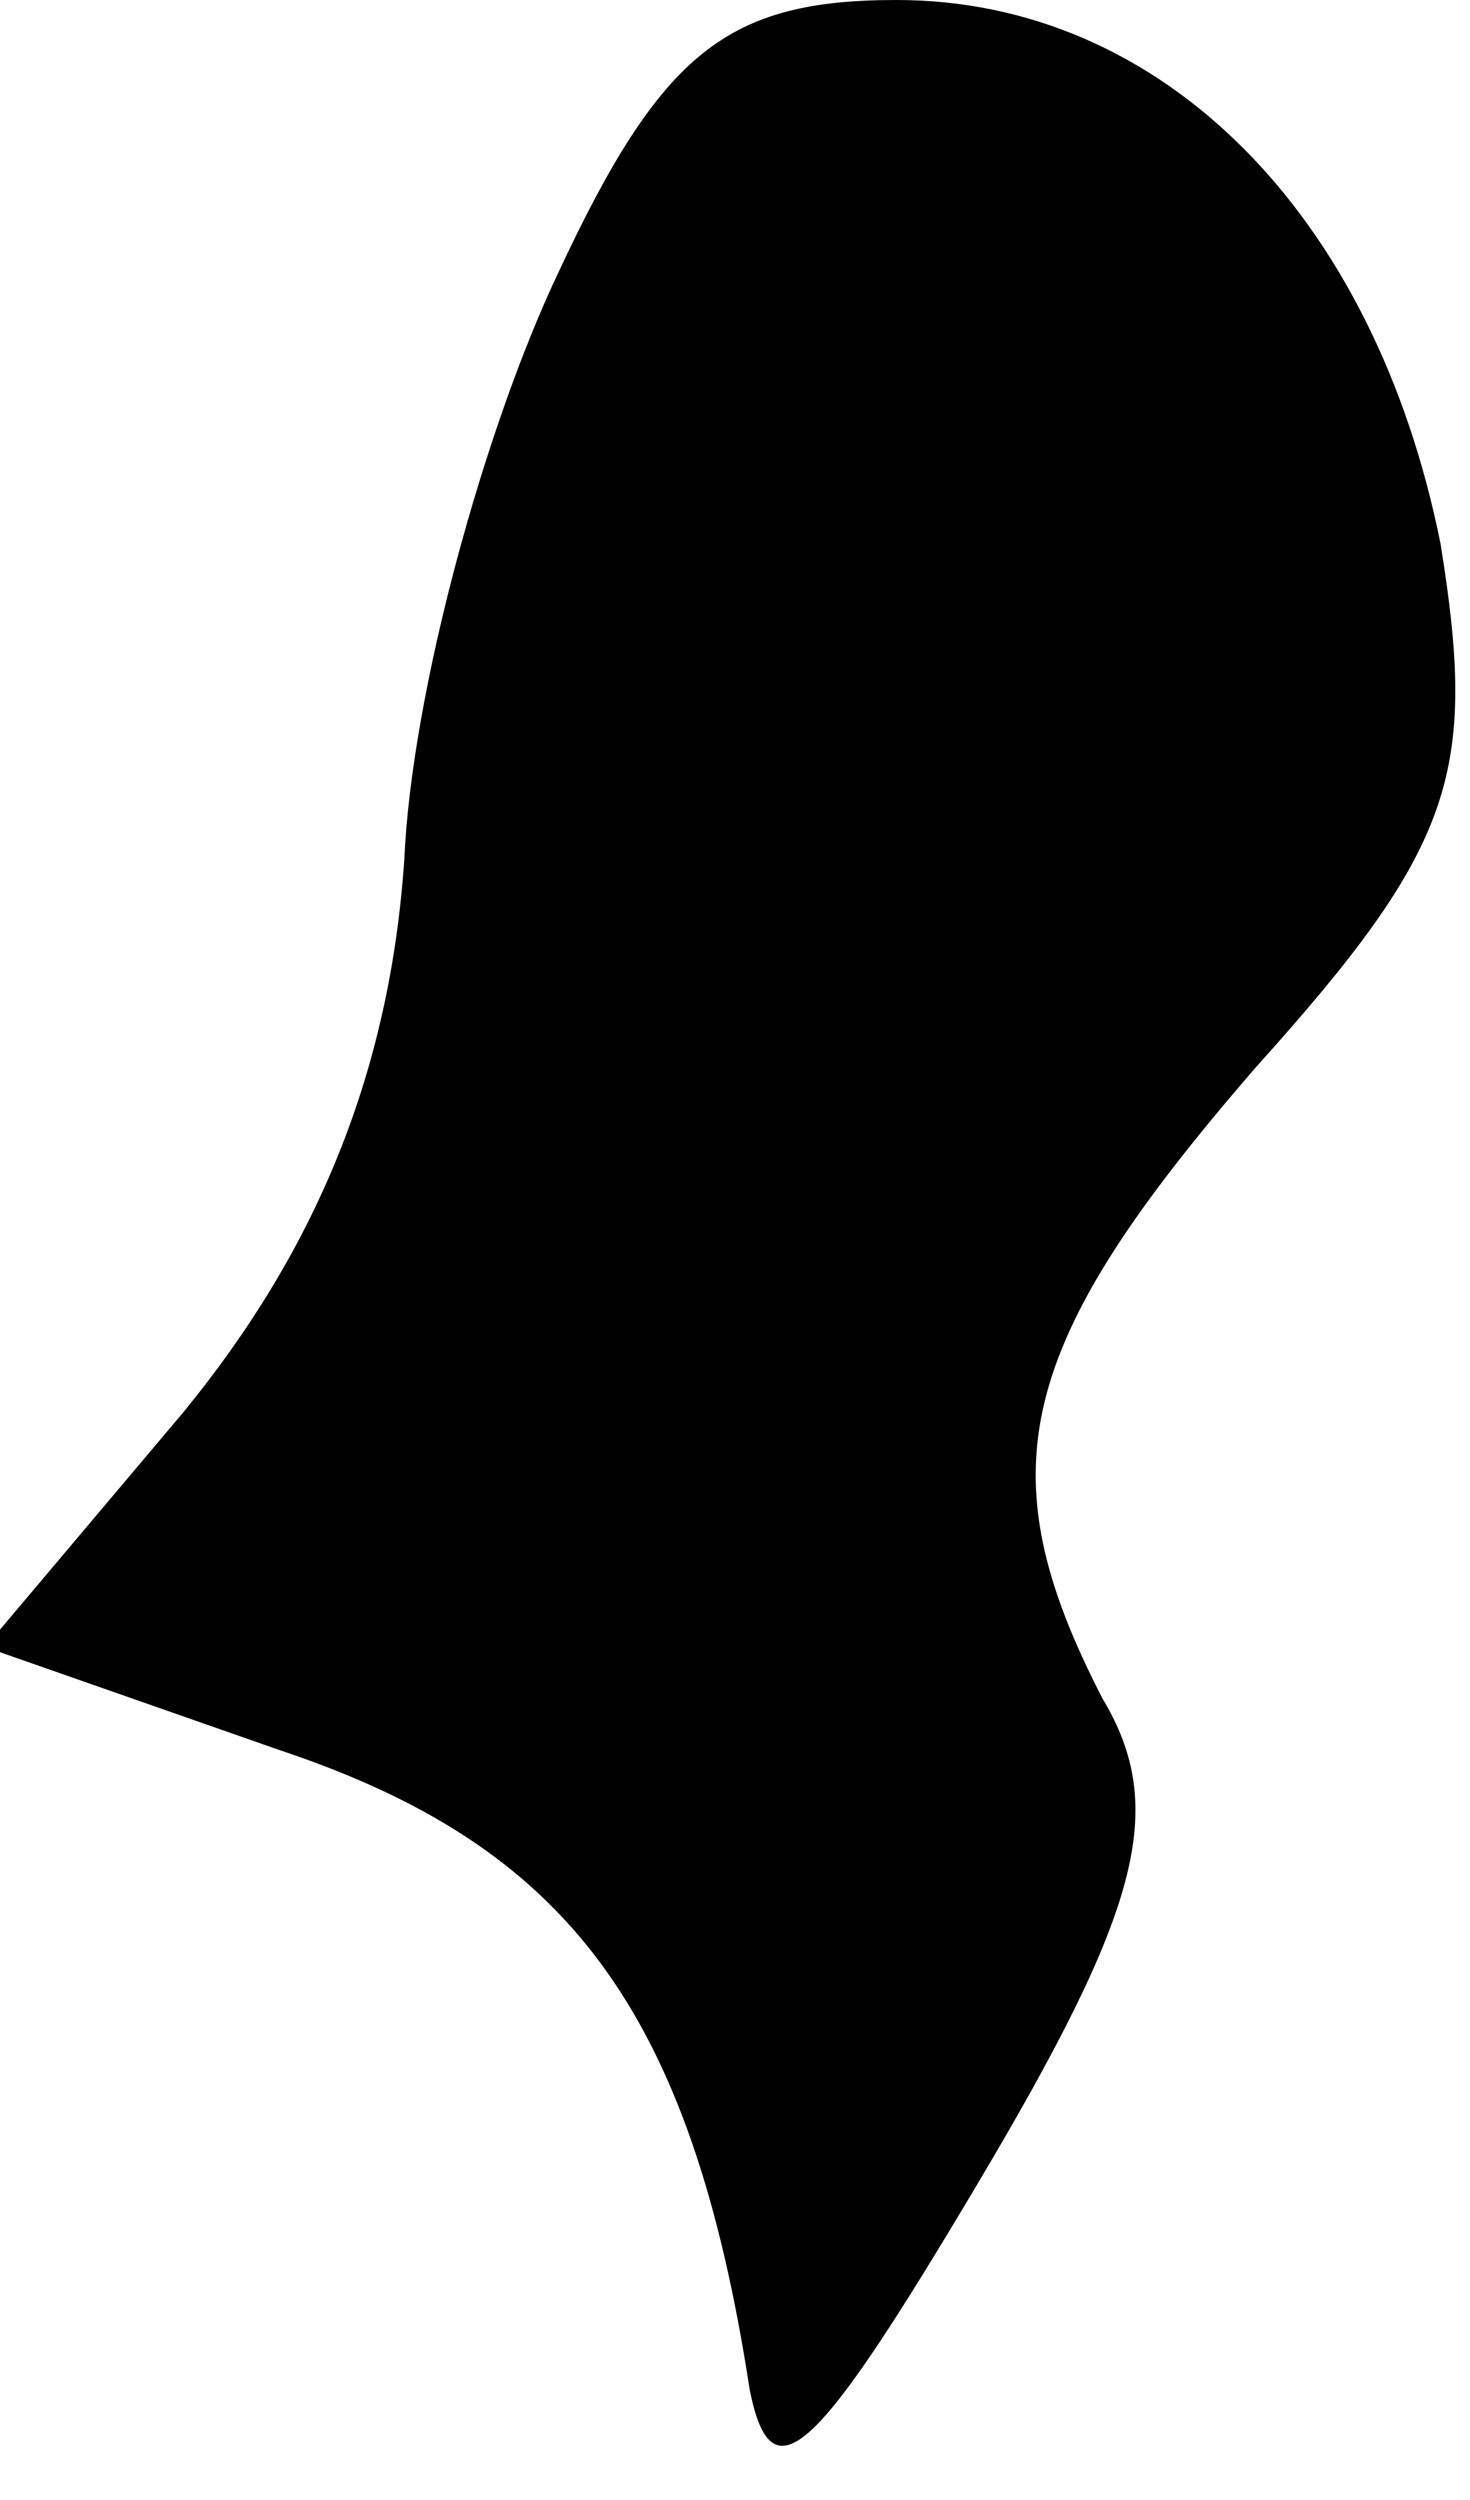 <?xml version="1.0" standalone="no"?>
<!DOCTYPE svg PUBLIC "-//W3C//DTD SVG 20010904//EN"
 "http://www.w3.org/TR/2001/REC-SVG-20010904/DTD/svg10.dtd">
<svg version="1.0" xmlns="http://www.w3.org/2000/svg"
 width="20pt" height="34pt" viewBox="0 0 20 34"
 preserveAspectRatio="xMidYMid meet">
<g transform="translate(0,34) scale(0.1,-0.1)"
fill="#000000" stroke="none">
<path fill="#000000" stroke="none" d="M76 303 c-10 -21 -20 -57 -21 -80 -2
-29 -12 -53 -30 -75 l-27 -32 40 -14 c39 -13 56 -35 64 -87 3 -15 9 -9 31 28
22 37 26 51 17 66 -16 31 -12 48 21 86 27 30 30 40 25 71 -9 45 -38 74 -74 74
-23 0 -32 -7 -46 -37z"/>
</g>
</svg>
